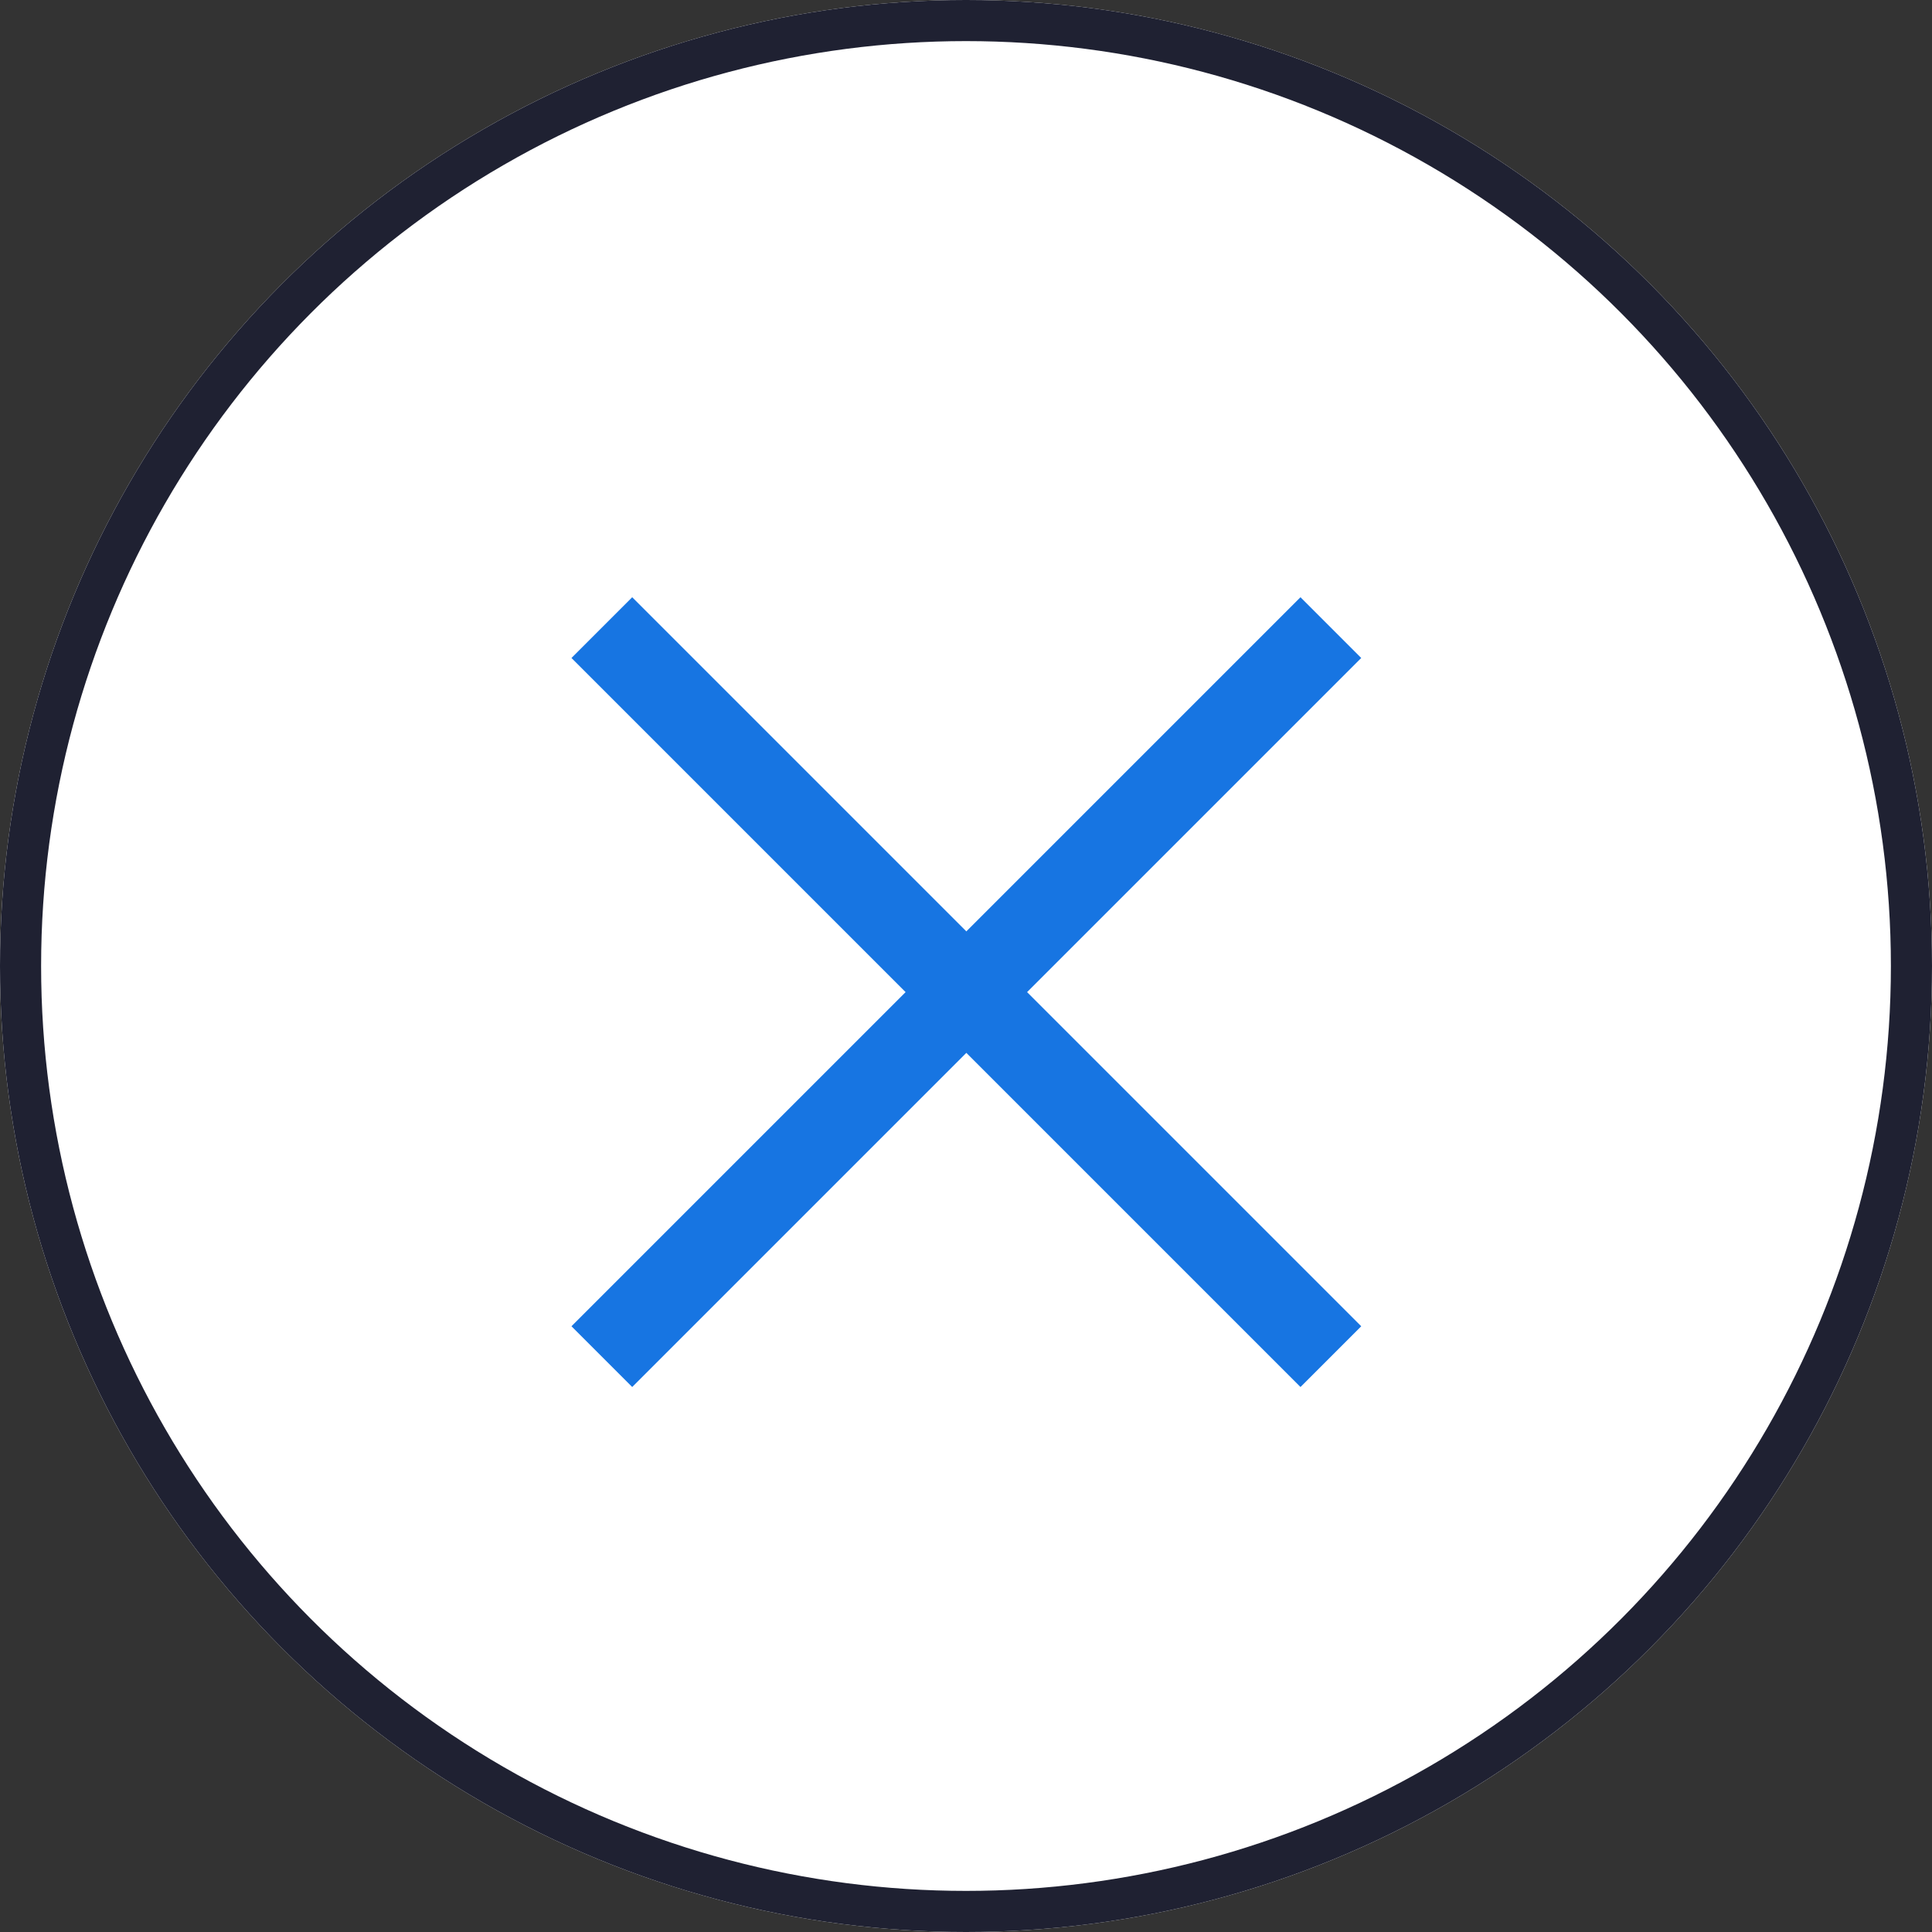 <svg xmlns="http://www.w3.org/2000/svg" width="47" height="47" viewBox="0 0 47 47"><rect x="0" y="0" width="47" height="47" fill="#333333" stroke="none"/><defs><style>.a{fill:#fff;stroke:#1f2132;}.b{fill:#1775e2;}.c{stroke:none;}.d{fill:none;}</style></defs><g transform="translate(-1325 -59)"><g class="a" transform="translate(1325 59)"><circle class="c" cx="23.5" cy="23.5" r="23.5"/><circle class="d" cx="23.5" cy="23.5" r="23"/></g><g transform="translate(1338.902 73.529)"><g transform="translate(0 0)"><rect class="b" width="25.081" height="2.09" transform="translate(0 17.735) rotate(-45)"/><rect class="b" width="25.081" height="2.09" transform="translate(17.735 19.213) rotate(-135)"/></g></g></g></svg>